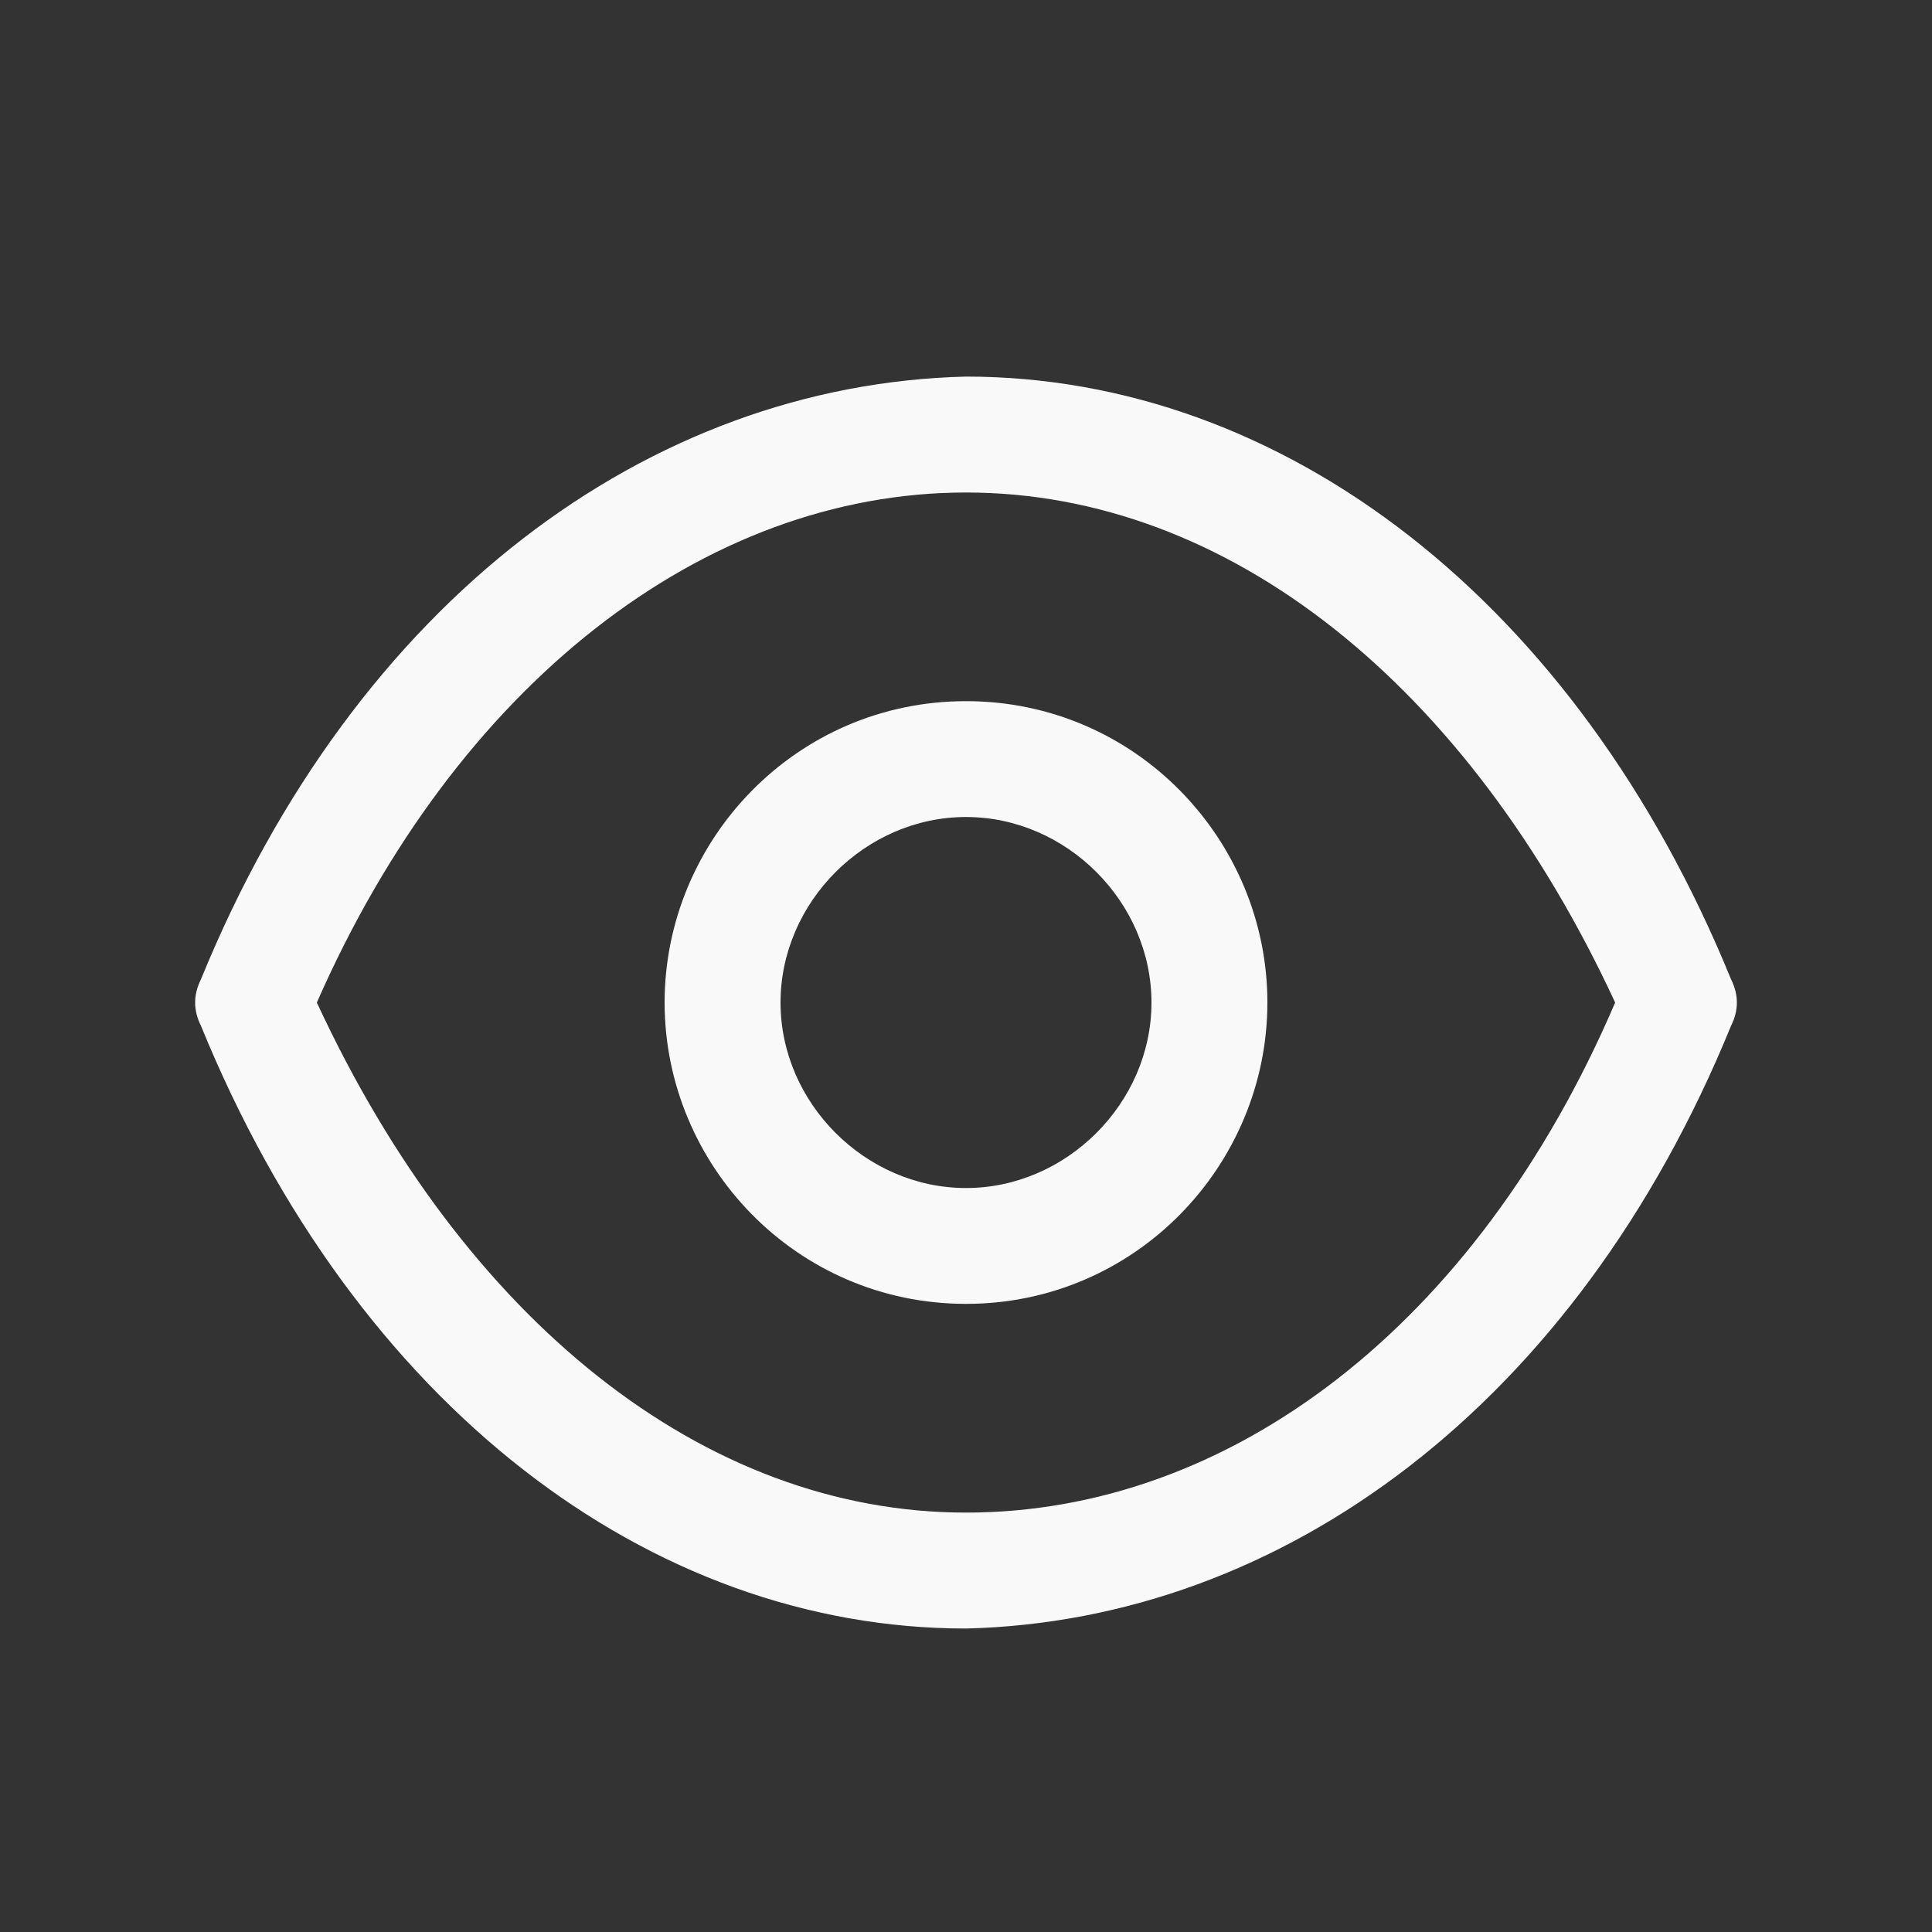 <svg width="25" height="25" viewBox="0 0 25 25" fill="none" xmlns="http://www.w3.org/2000/svg">
<rect x="0" y="0" width="25" height="25" fill="#333333" stroke="none"/>
<path d="M12.5 16.872C10.3 16.872 8.6 15.072 8.6 12.973C8.6 10.873 10.3 9.073 12.5 9.073C14.7 9.073 16.4 10.873 16.4 12.973C16.4 15.072 14.7 16.872 12.5 16.872ZM12.5 10.572C11.2 10.572 10.1 11.672 10.1 12.973C10.1 14.273 11.2 15.373 12.5 15.373C13.8 15.373 14.9 14.273 14.9 12.973C14.9 11.672 13.8 10.572 12.5 10.572Z" fill="#F9F9F9"/>
<path d="M12.5 21.073C8.4 21.073 4.6 18.173 2.6 13.273C2.5 13.073 2.5 12.873 2.6 12.673C4.6 7.773 8.4 4.973 12.5 4.873C16.6 4.873 20.4 7.773 22.4 12.673C22.5 12.873 22.5 13.073 22.4 13.273C20.4 18.173 16.6 20.973 12.5 21.073ZM4.1 12.973C6 17.073 9.1 19.573 12.5 19.573C15.9 19.573 19.1 17.173 20.9 12.973C19 8.873 15.9 6.373 12.5 6.373C9.1 6.373 5.9 8.873 4.1 12.973Z" fill="#F9F9F9"/>
</svg>
